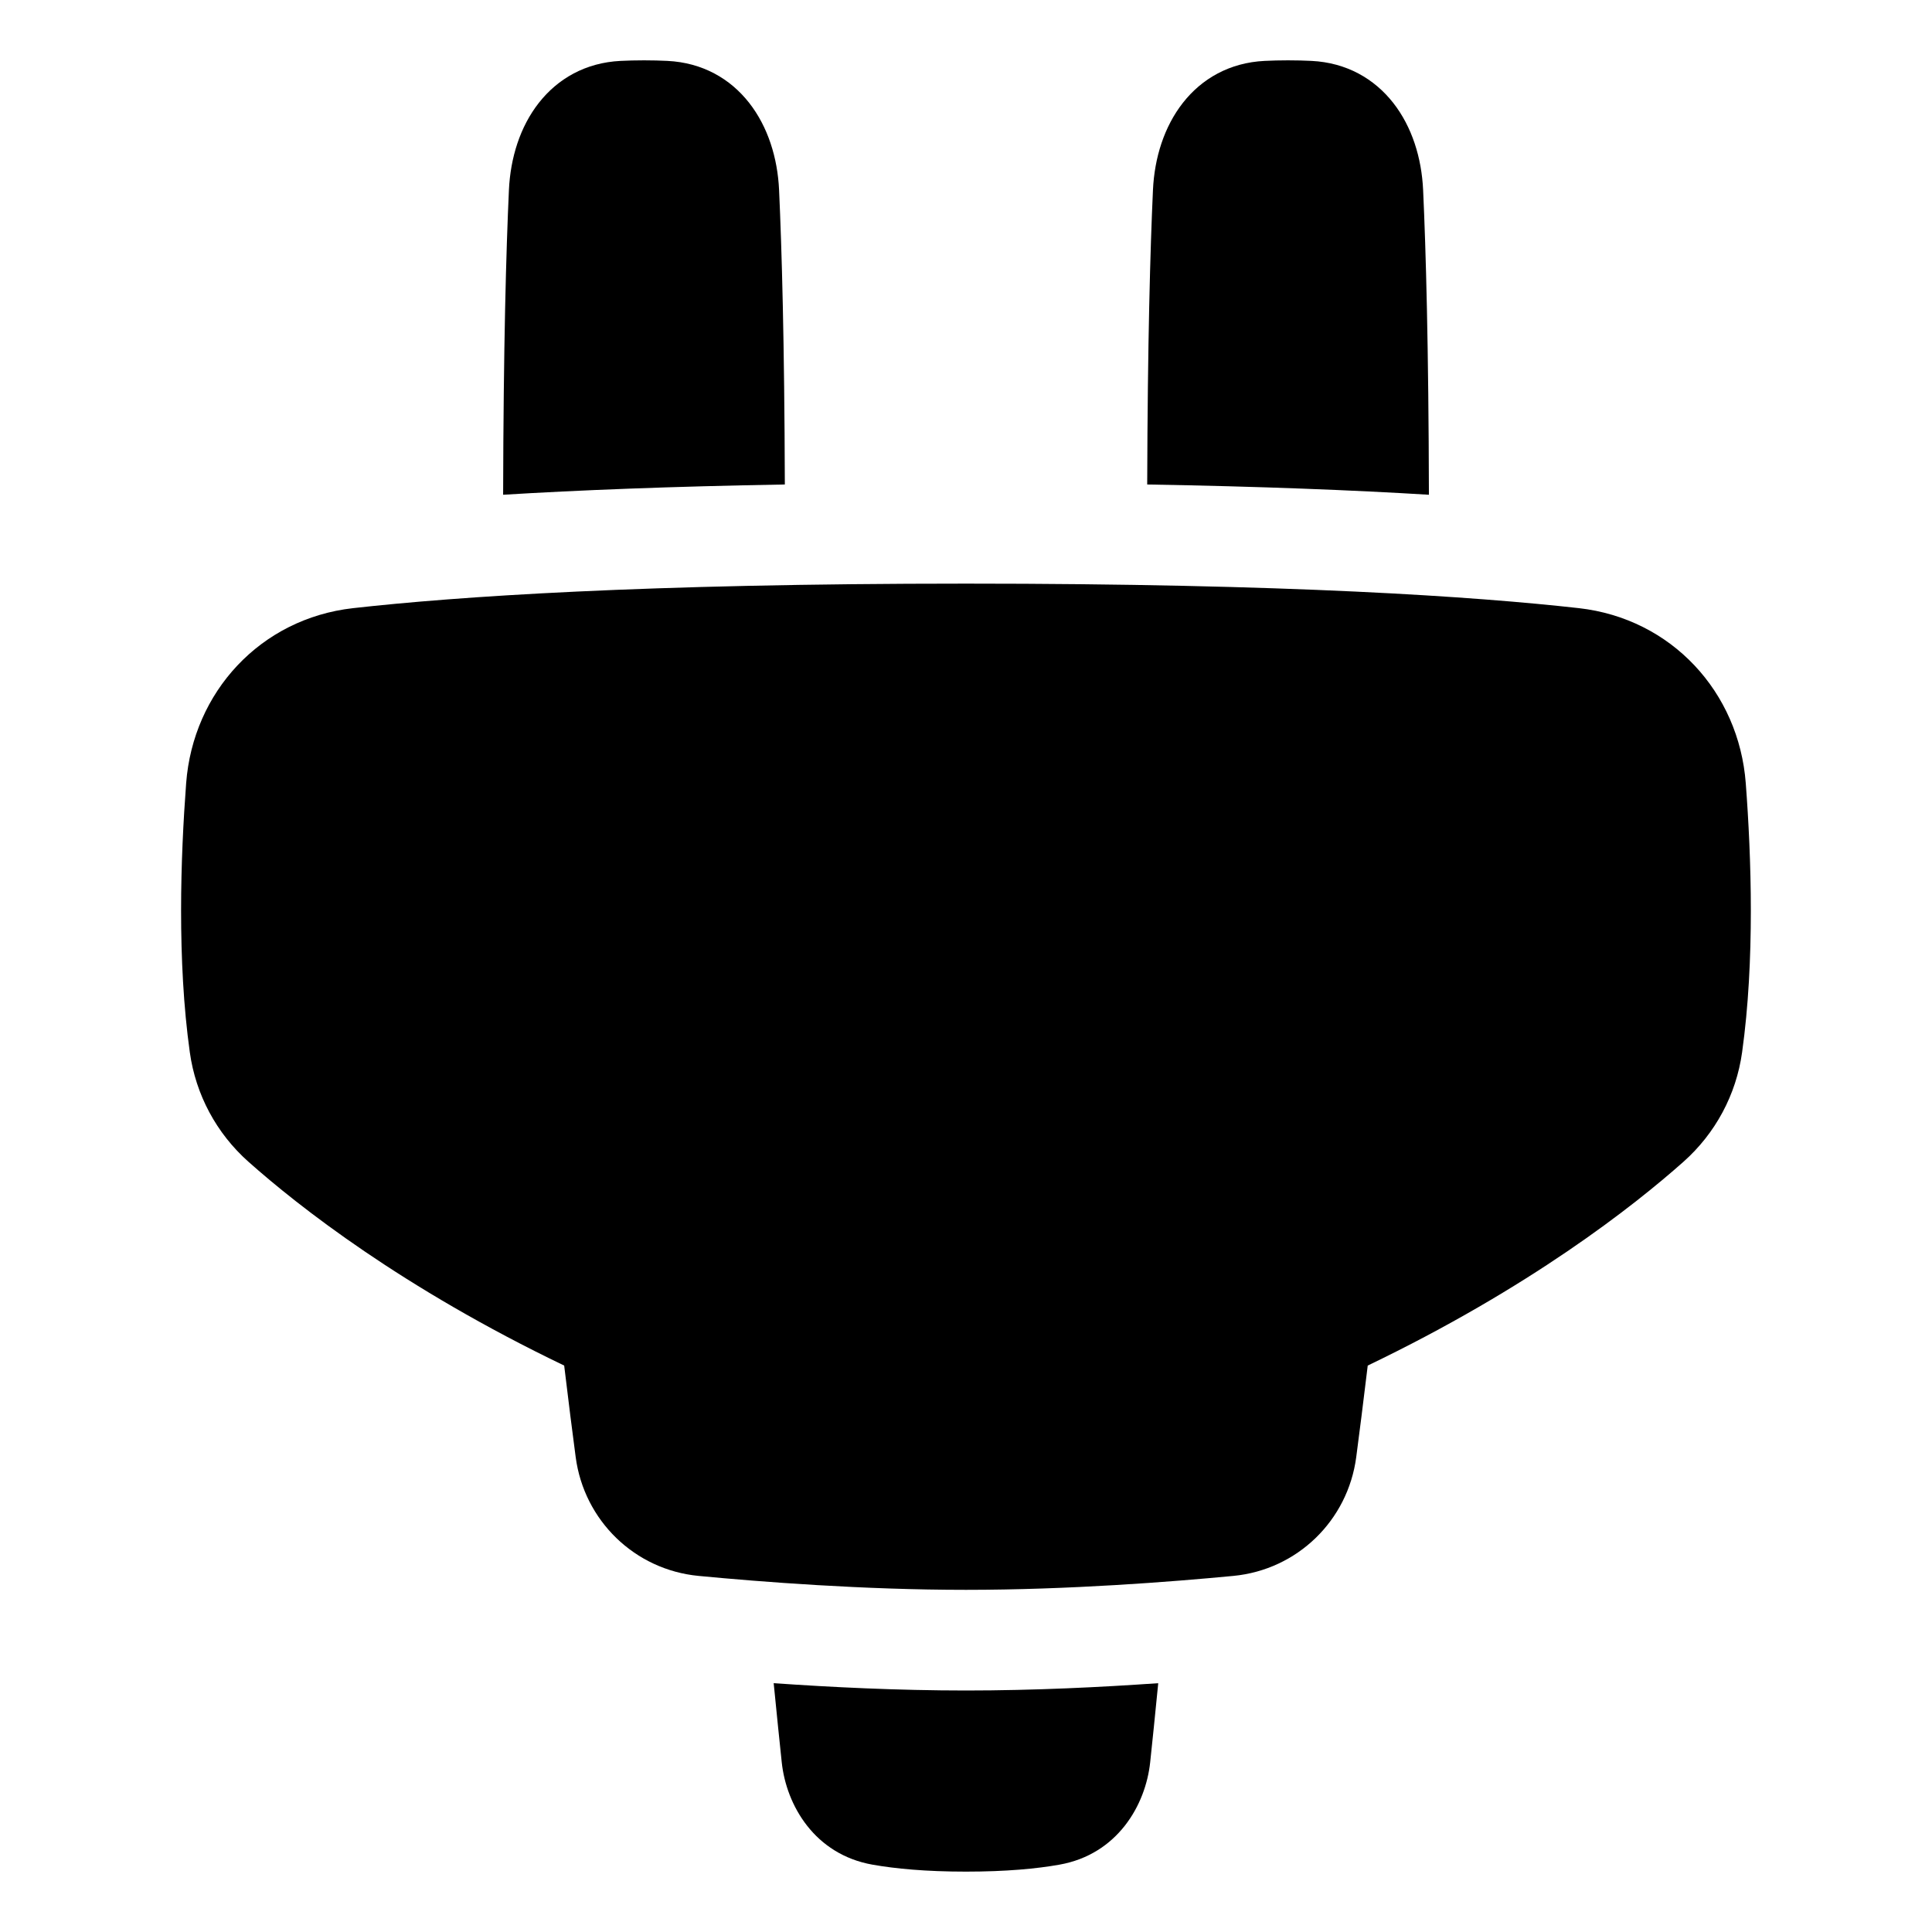 <svg xmlns="http://www.w3.org/2000/svg" fill="none" viewBox="0 0 48 48" id="Electric-Cord-1--Streamline-Plump">
  <desc>
    Electric Cord 1 Streamline Icon: https://streamlinehq.com
  </desc>
  <g id="electric-cord-1--electricity-electronic-appliances-device-cord-cable-plug-connection">
    <path id="Union" fill="#000000" fill-rule="evenodd" d="M19.499 12.037c-0.01 -3.539 -0.076 -5.853 -0.143 -7.318 -0.037 -0.798 -0.278 -1.569 -0.742 -2.162 -0.472 -0.603 -1.162 -1.001 -2.032 -1.044 -0.181 -0.009 -0.375 -0.014 -0.582 -0.014 -0.207 0 -0.401 0.005 -0.582 0.014 -0.869 0.043 -1.559 0.441 -2.032 1.044 -0.464 0.592 -0.705 1.363 -0.742 2.162 -0.069 1.499 -0.136 3.889 -0.144 7.573 1.854 -0.113 4.156 -0.206 6.998 -0.255Zm16.001 0.255c-1.854 -0.113 -4.156 -0.206 -6.998 -0.255 0.01 -3.539 0.076 -5.853 0.143 -7.318 0.037 -0.798 0.278 -1.569 0.742 -2.162 0.472 -0.603 1.162 -1.001 2.032 -1.044 0.181 -0.009 0.375 -0.014 0.582 -0.014 0.207 0 0.401 0.005 0.582 0.014 0.869 0.043 1.559 0.441 2.032 1.044 0.464 0.592 0.705 1.363 0.742 2.162 0.069 1.499 0.136 3.889 0.144 7.573ZM19.223 41.818c1.405 0.099 3.083 0.182 4.777 0.182 1.694 0 3.372 -0.083 4.776 -0.182 -0.078 0.795 -0.147 1.47 -0.2 1.964 -0.113 1.068 -0.816 2.29 -2.255 2.545 -0.563 0.1 -1.317 0.173 -2.322 0.173 -1.005 0 -1.76 -0.074 -2.322 -0.173 -1.439 -0.255 -2.142 -1.477 -2.255 -2.545 -0.052 -0.494 -0.122 -1.169 -0.2 -1.964ZM8.776 15.109C11.327 14.823 15.976 14.5 24 14.5s12.673 0.323 15.223 0.609c2.309 0.259 3.979 2.088 4.15 4.349 0.139 1.83 0.228 4.403 -0.091 6.686 -0.147 1.055 -0.663 2.014 -1.457 2.72 -1.246 1.107 -3.823 3.132 -7.844 5.063 -0.112 0.929 -0.208 1.688 -0.286 2.276 -0.208 1.573 -1.463 2.798 -3.054 2.95 -1.548 0.148 -4.087 0.346 -6.642 0.346 -2.554 0 -5.094 -0.198 -6.642 -0.346 -1.591 -0.152 -2.845 -1.378 -3.054 -2.95 -0.078 -0.588 -0.175 -1.347 -0.286 -2.276 -4.021 -1.93 -6.598 -3.955 -7.844 -5.063 -0.794 -0.706 -1.31 -1.665 -1.457 -2.72 -0.319 -2.283 -0.229 -4.856 -0.091 -6.686 0.171 -2.261 1.842 -4.09 4.15 -4.349Z" clip-rule="evenodd" stroke-width="1"></path>
  </g>
</svg>